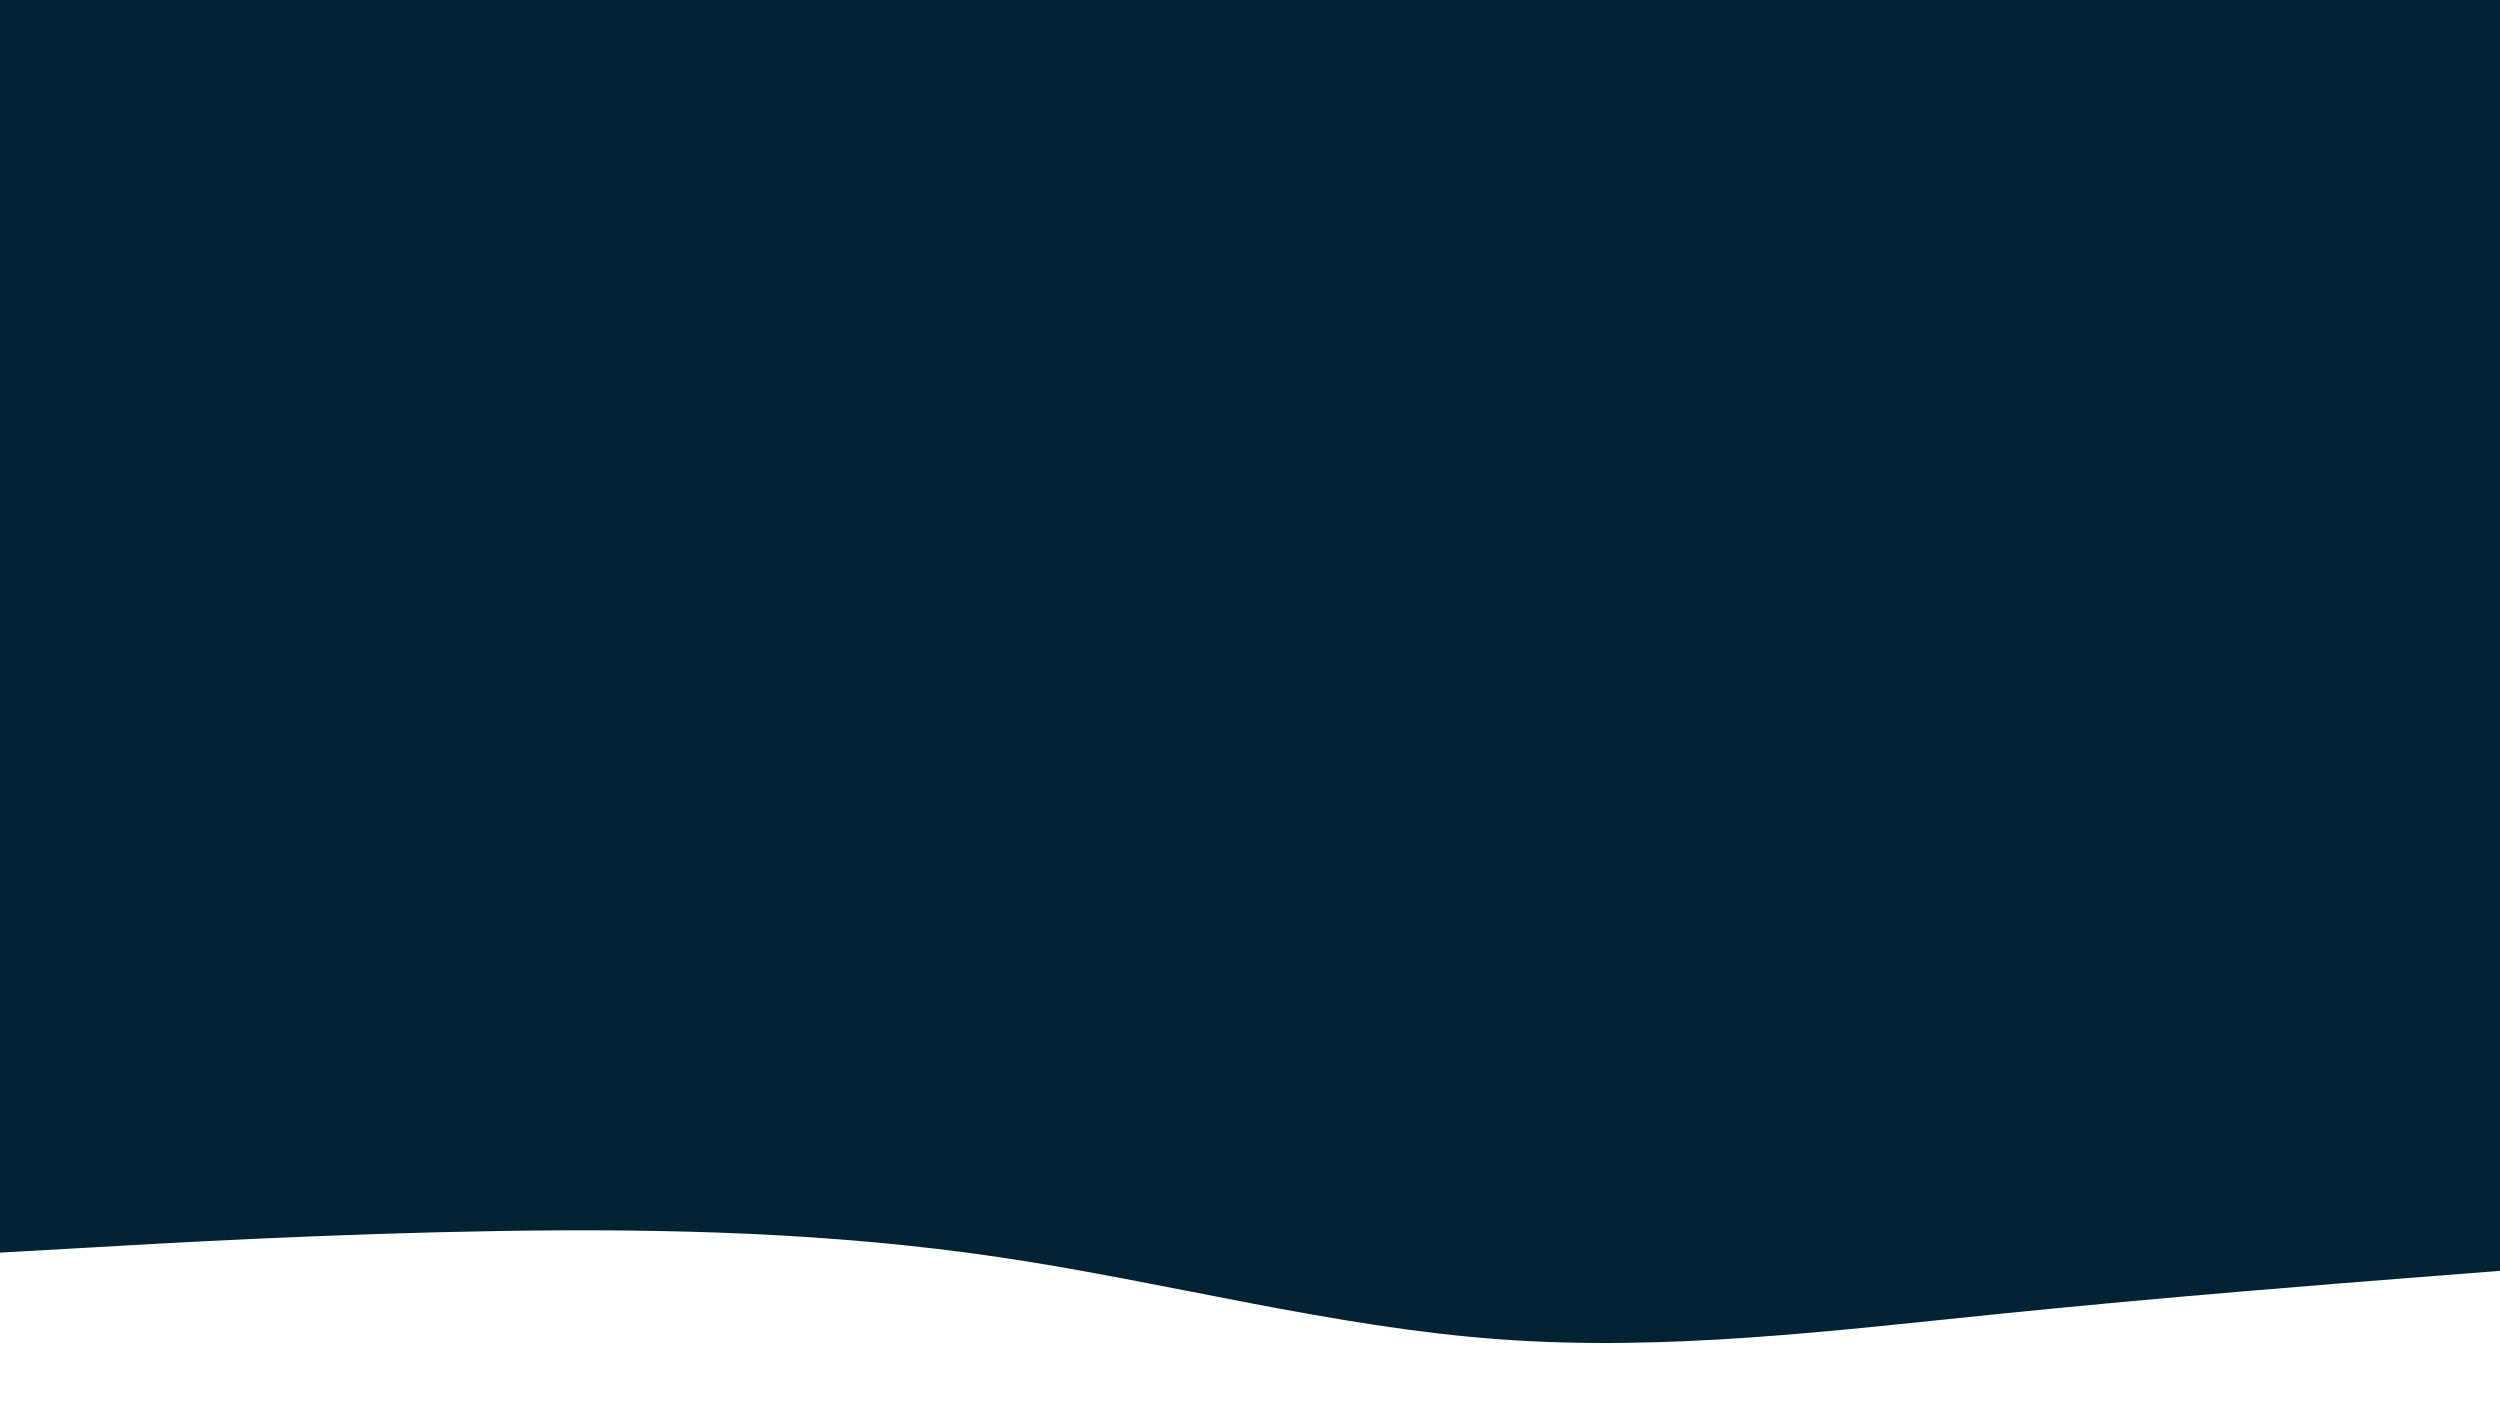 <svg id="visual" viewBox="0 0 960 540" width="960" height="540" xmlns="http://www.w3.org/2000/svg" xmlns:xlink="http://www.w3.org/1999/xlink" version="1.1"><rect x="0" y="0" width="960" height="540" fill="#002233"></rect><path d="M0 481L32 479.2C64 477.3 128 473.7 192 472.7C256 471.7 320 473.3 384 482.8C448 492.3 512 509.7 576 514.3C640 519 704 511 768 504.5C832 498 896 493 928 490.5L960 488L960 541L928 541C896 541 832 541 768 541C704 541 640 541 576 541C512 541 448 541 384 541C320 541 256 541 192 541C128 541 64 541 32 541L0 541Z" fill="#fff" stroke-linecap="round" stroke-linejoin="miter"></path></svg>